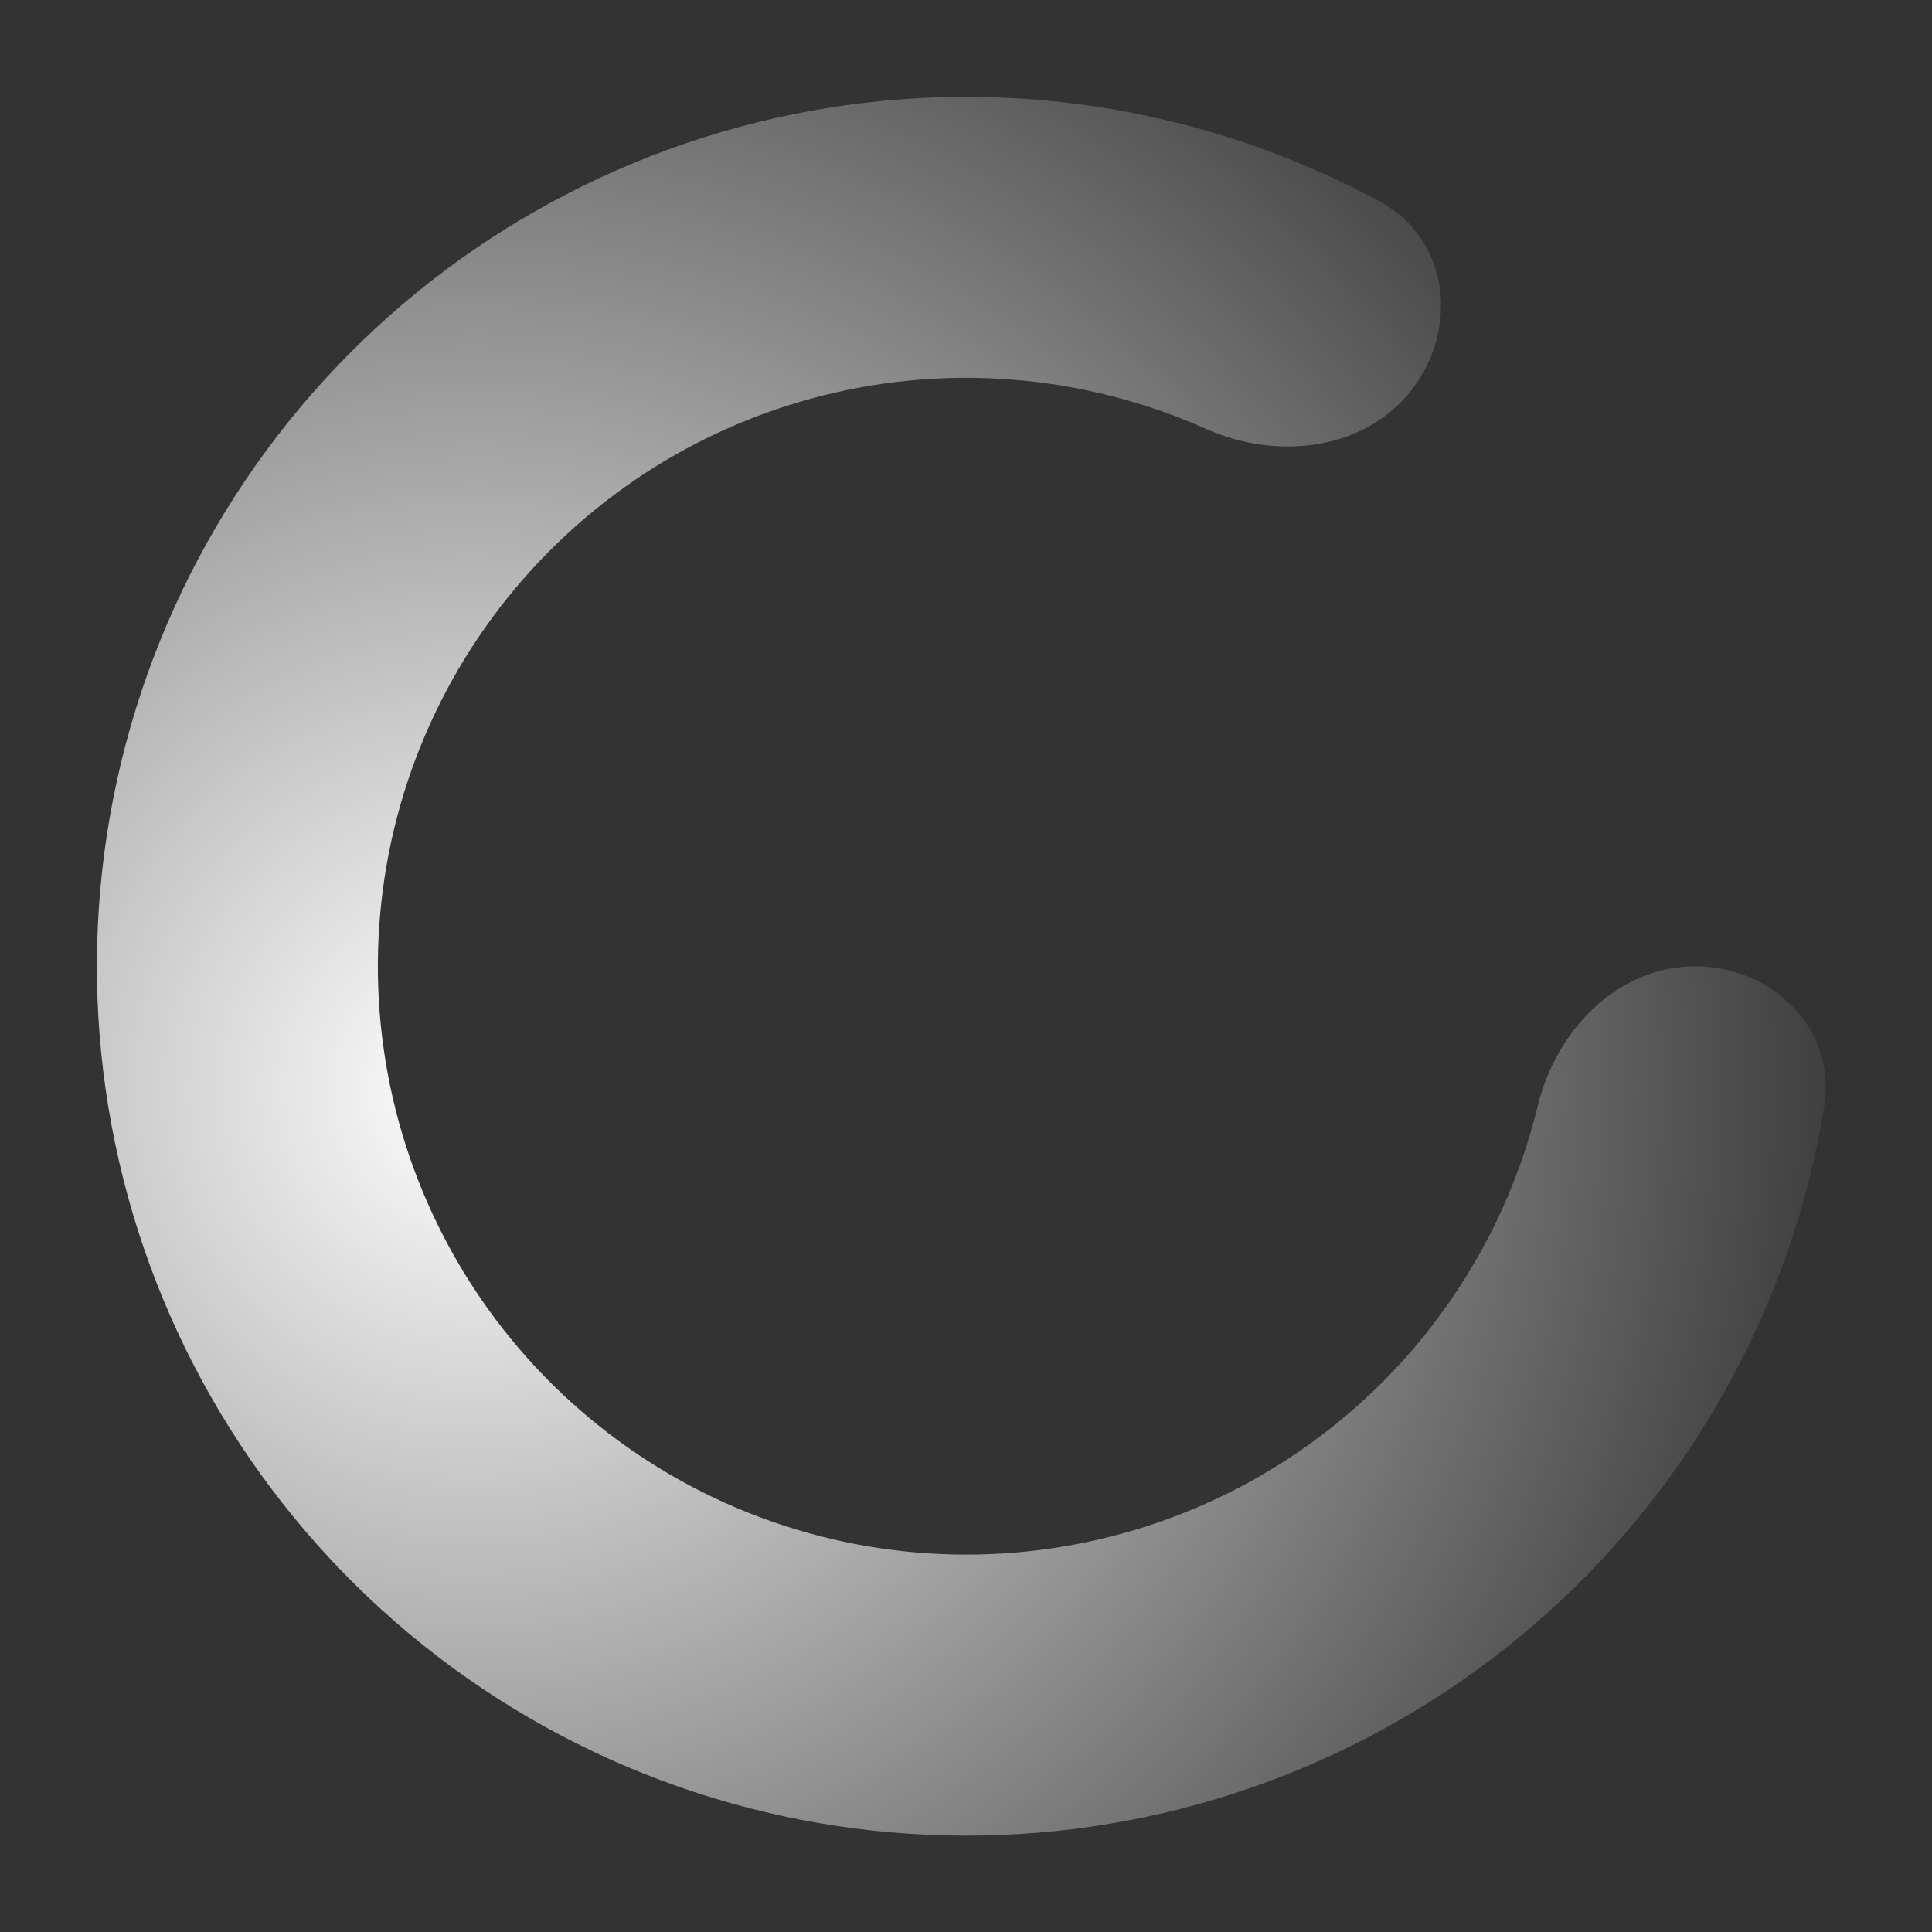 <svg width="12" height="12" viewBox="0 0 12 12" fill="none" xmlns="http://www.w3.org/2000/svg">
<rect x="0" y="0" width="12" height="12" fill="#333333" stroke="none"/>
<path d="M10.529 6.002C11.011 6.002 11.409 6.395 11.331 6.871C11.184 7.776 10.807 8.634 10.23 9.36C9.471 10.316 8.411 10.986 7.223 11.262C6.035 11.537 4.788 11.403 3.686 10.88C2.584 10.357 1.692 9.476 1.154 8.381C0.617 7.287 0.466 6.042 0.726 4.85C0.986 3.658 1.642 2.59 2.587 1.818C3.532 1.047 4.71 0.618 5.93 0.602C6.857 0.59 7.766 0.816 8.573 1.253C8.997 1.483 9.065 2.038 8.77 2.419C8.475 2.801 7.929 2.86 7.489 2.663C7.009 2.449 6.485 2.34 5.953 2.347C5.127 2.358 4.33 2.648 3.691 3.17C3.051 3.693 2.607 4.416 2.431 5.222C2.255 6.029 2.357 6.871 2.721 7.612C3.085 8.353 3.689 8.949 4.435 9.303C5.181 9.657 6.024 9.748 6.828 9.561C7.632 9.375 8.35 8.921 8.863 8.275C9.194 7.858 9.428 7.377 9.552 6.866C9.666 6.398 10.047 6.002 10.529 6.002Z" fill="url(#paint0_angular_2897_147250)"/>
<defs>
<radialGradient id="paint0_angular_2897_147250" cx="0" cy="0" r="1" gradientUnits="userSpaceOnUse" gradientTransform="translate(2.916 6.773) rotate(-19.983) scale(9.029)">
<stop stop-color="white"/>
<stop offset="1" stop-color="white" stop-opacity="0"/>
</radialGradient>
</defs>
</svg>
